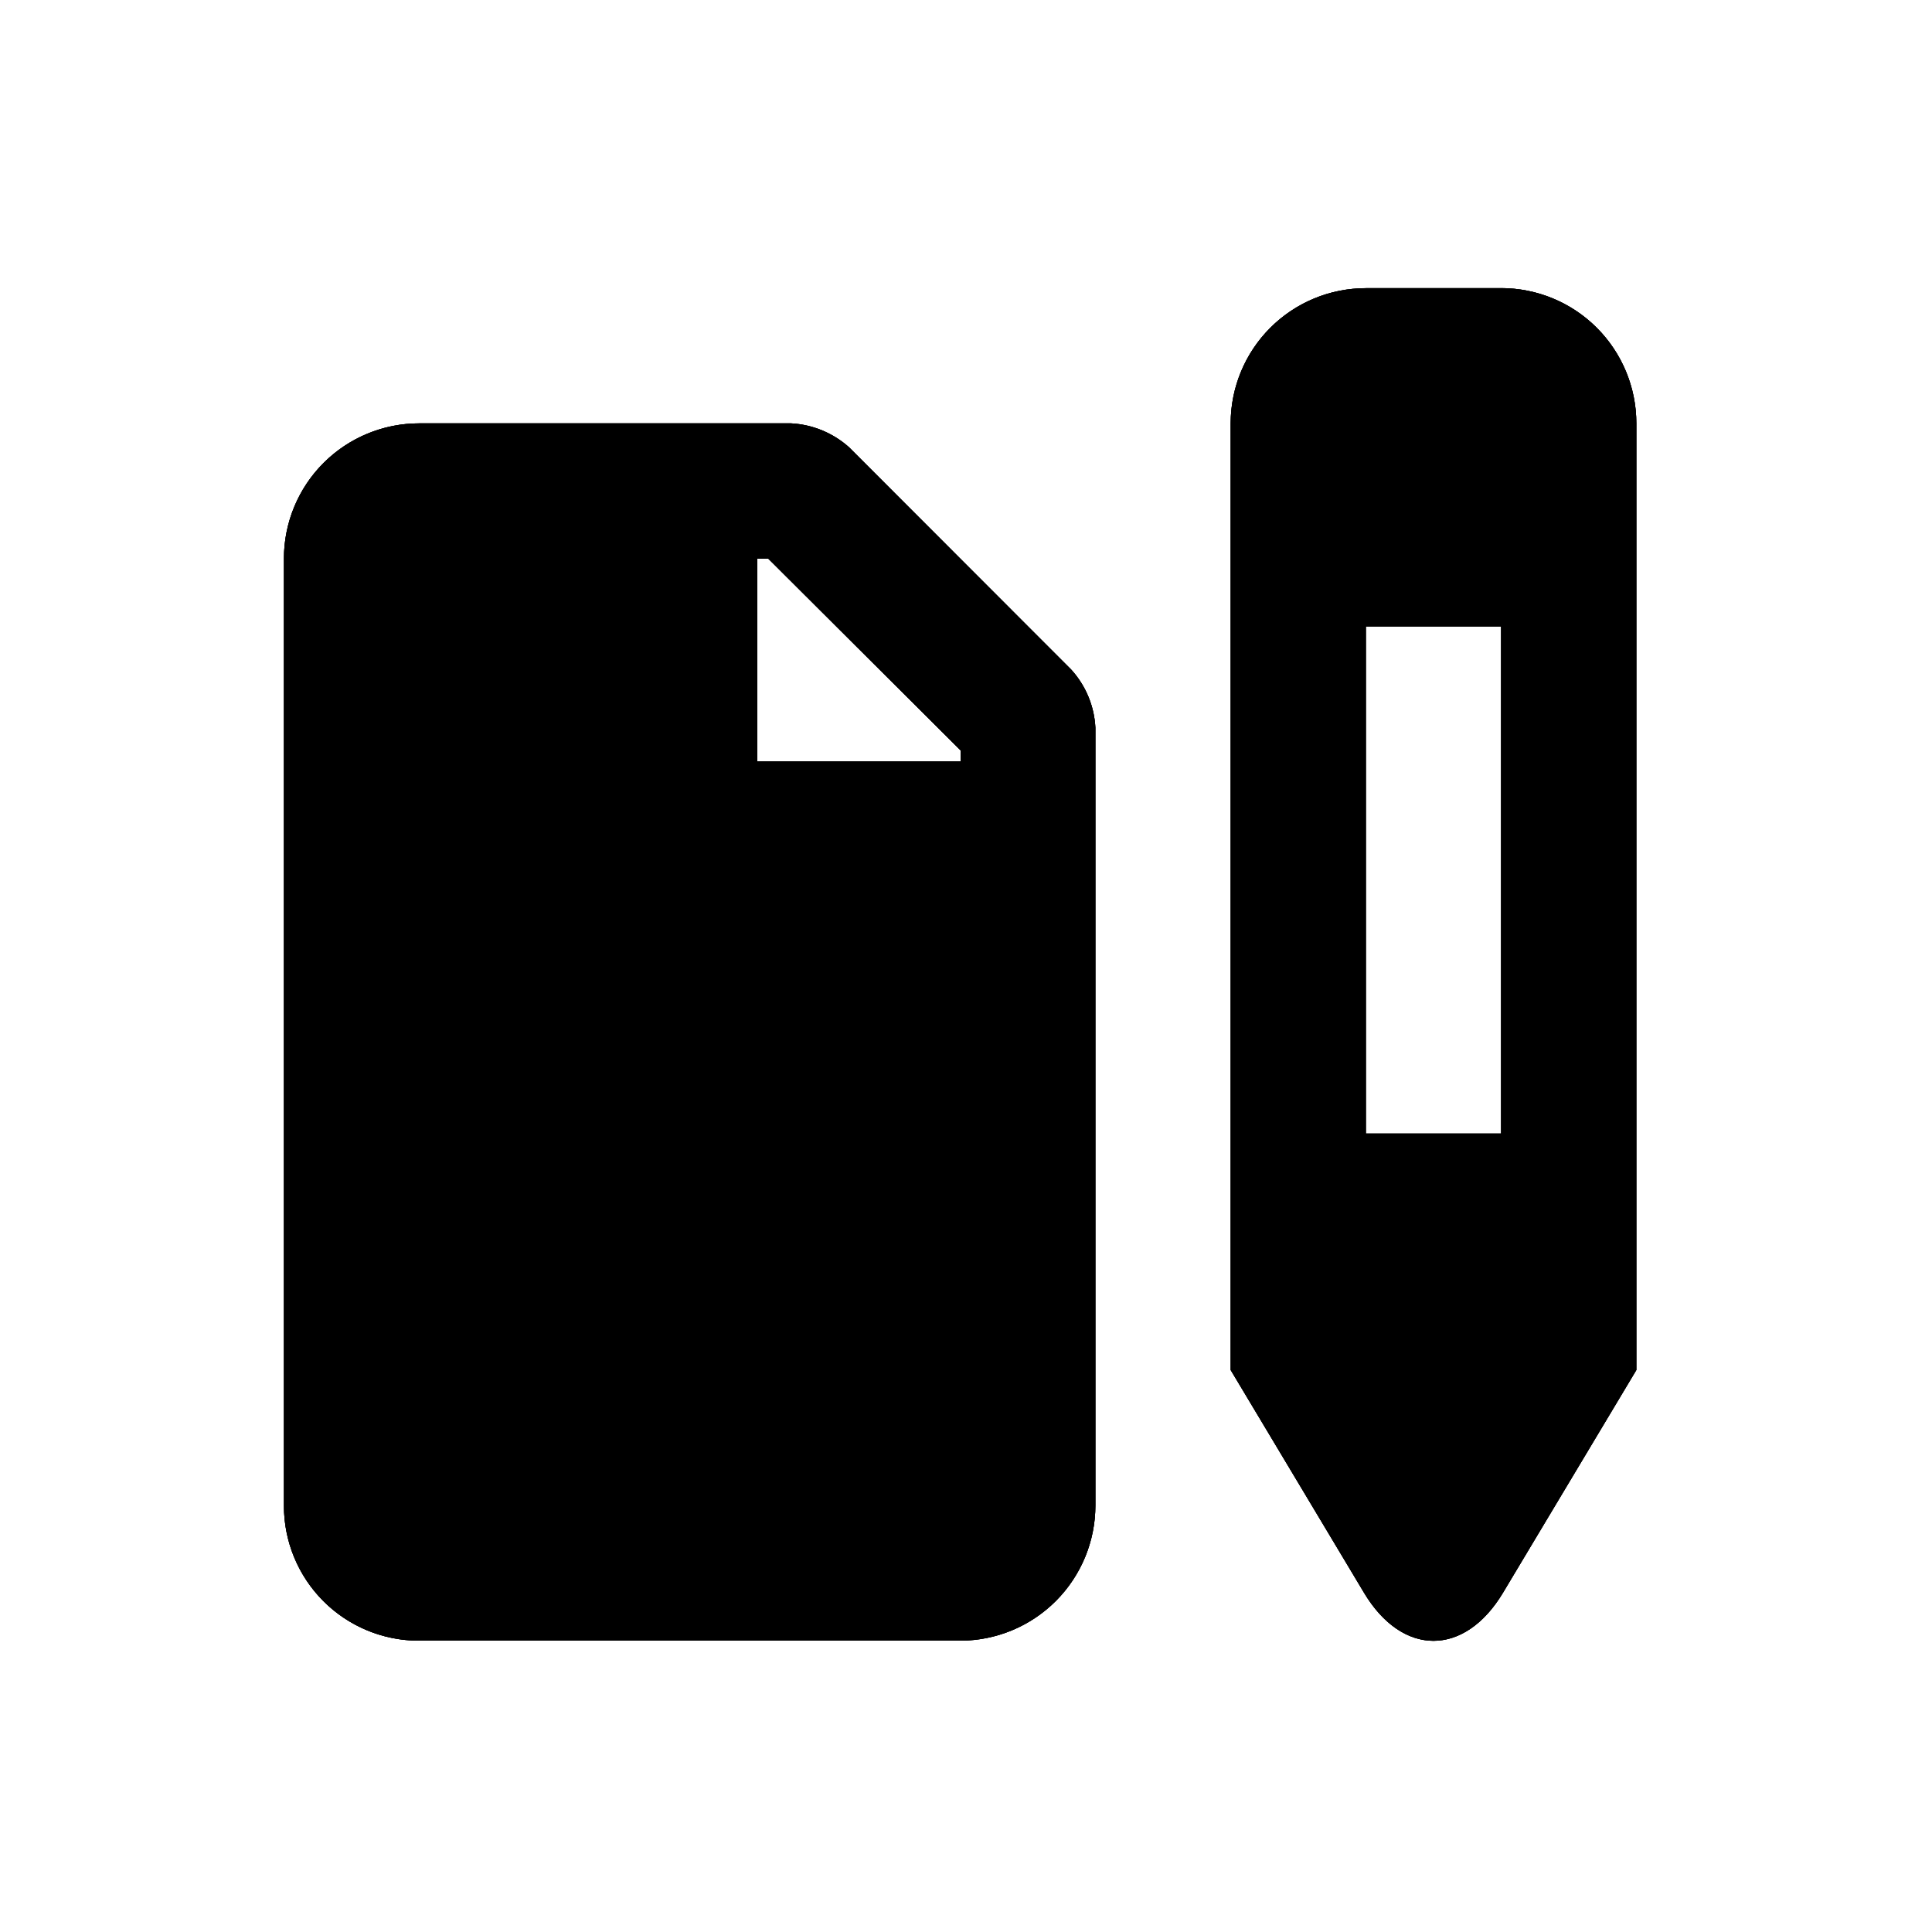 <svg id="Layer_1" data-name="Layer 1" xmlns="http://www.w3.org/2000/svg" xmlns:xlink="http://www.w3.org/1999/xlink" viewBox="0 0 300 300"><defs><style>.cls-1{clip-rule:evenodd;}.cls-2{fill-rule:evenodd;}.cls-3{clip-path:url(#clip-path);}.cls-4{clip-path:url(#clip-path-2);}.cls-5{clip-path:url(#clip-path-3);}.cls-6{clip-path:url(#clip-path-4);}.cls-7{clip-path:url(#clip-path-5);}</style><clipPath id="clip-path"><path class="cls-1" d="M-1062.91,264.78A21.92,21.92,0,0,0-1041,242.86a21.92,21.92,0,0,0-21.92-21.92,21.92,21.92,0,0,0-21.92,21.92A21.92,21.92,0,0,0-1062.91,264.78Zm98.64,0a21.92,21.92,0,0,0,21.92-21.92,21.92,21.92,0,0,0-21.92-21.92,21.92,21.92,0,0,0-21.92,21.92A21.92,21.92,0,0,0-964.27,264.78Zm-108.45-109.6h128.61l10.38-55.56-154-9.42Zm-20.15-87.26,174.32,10.69A9.38,9.38,0,0,1-909.64,90l-14.27,76.37a13.69,13.69,0,0,1-13,10.75h-130.8l2.53,11h122.78a11,11,0,0,1,11,11,11,11,0,0,1-11,11h-131.52a11,11,0,0,1-10.68-8.5l-31.7-137.37-17.14-8.61a11,11,0,0,1-4.92-14.7,11,11,0,0,1,14.7-4.92l21.75,10.85a11,11,0,0,1,5.79,7.34Z"/></clipPath><clipPath id="clip-path-2"><path class="cls-1" d="M-570.91,56.26h-22v-11a11,11,0,0,0-11-11,11,11,0,0,0-11,11v11h-22v-11a11,11,0,0,0-11-11,11,11,0,0,0-11,11v11h-22v-11a11,11,0,0,0-11-11,11,11,0,0,0-11,11v11H-703a33,33,0,0,0-32.95,33v143a33,33,0,0,0,32.95,33h154.11a33,33,0,0,0,32.95-33v-143a33,33,0,0,0-32.95-33h-0.05v-11a11,11,0,0,0-11-11,11,11,0,0,0-11,11v11Zm33,77v99a11,11,0,0,1-10.95,11H-703a11,11,0,0,1-10.95-11v-99h176Zm0-22v-22a11,11,0,0,0-10.95-11h-0.05a11,11,0,0,1-11,11,11,11,0,0,1-11-11h-22a11,11,0,0,1-11,11,11,11,0,0,1-11-11h-22a11,11,0,0,1-11,11,11,11,0,0,1-11-11h-22a11,11,0,0,1-11,11,11,11,0,0,1-11-11H-703a11,11,0,0,0-10.95,11v22h176Z"/></clipPath><clipPath id="clip-path-3"><path class="cls-1" d="M-280.14,160A51.14,51.14,0,0,1-229,108.85,51.14,51.14,0,0,1-177.86,160,51.14,51.14,0,0,1-229,211.12,51.14,51.14,0,0,1-280.14,160ZM-321,103.74V226.44s184.08,0,184.08,0V103.76s-37.36,0-37.36,0a8.15,8.15,0,0,1-7-4.73l-10.44-26h-74.51l-10.36,25.89a8.18,8.18,0,0,1-7,4.79H-321Zm28.63-20.45,8.47-21.18c2.1-5.25,8.39-9.5,14-9.5H-188c5.62,0,11.89,4.27,14,9.5l8.47,21.18H-137a20.46,20.46,0,0,1,20.46,20.48V226.44A20.47,20.47,0,0,1-137,246.92H-321a20.46,20.46,0,0,1-20.46-20.48V103.76A20.47,20.47,0,0,1-321,83.28h28.63ZM-199.67,151a30.68,30.68,0,0,1,1.35,9A30.68,30.68,0,0,1-229,190.67,30.68,30.68,0,0,1-259.68,160,30.68,30.68,0,0,1-229,129.31a30.68,30.68,0,0,1,9,1.35,15.34,15.34,0,0,0-9,14A15.34,15.34,0,0,0-213.66,160,15.34,15.34,0,0,0-199.67,151Z"/></clipPath><clipPath id="clip-path-4"><path class="cls-1" d="M44.09,86.69a21,21,0,0,1,21-20.95h57.77a14.69,14.69,0,0,1,9,3.73L166.36,104a14.48,14.48,0,0,1,3.73,9V233.76a21,21,0,0,1-20.95,21H65A20.94,20.94,0,0,1,44.09,233.8V86.69Zm168-41.95h21a21,21,0,0,1,21,21v147l-20.7,34.57c-6,10-15.65,9.93-21.59,0l-20.7-34.57v-147A21,21,0,0,1,212.07,44.75Zm21,131.25V97.27s-21,0-21,0,0,46.31,0,78.75h21Zm0,21v10.07l-10.5,17.33L212.1,206.93s0-3.78,0-9.94h21Zm-83.93-57.75c0,34.09,0,94.5,0,94.5s-84.05,0-84.05.05l0-147.05H96.59v42a10.49,10.49,0,0,0,10.53,10.5h42Zm0-21c0-1.12,0-1.72,0-1.72L119.3,86.75h-1.71v31.5h31.58Z"/></clipPath><clipPath id="clip-path-5"><rect x="-6024.91" y="-6024.25" width="9324" height="18900"/></clipPath></defs><title>FontTristan</title><path class="cls-2" d="M-1062.91,264.78A21.92,21.92,0,0,0-1041,242.86a21.92,21.92,0,0,0-21.92-21.92,21.92,21.92,0,0,0-21.92,21.92A21.92,21.92,0,0,0-1062.91,264.78Zm98.64,0a21.92,21.92,0,0,0,21.92-21.92,21.92,21.92,0,0,0-21.92-21.92,21.92,21.92,0,0,0-21.92,21.92A21.92,21.92,0,0,0-964.27,264.78Zm-108.45-109.6h128.61l10.38-55.56-154-9.42Zm-20.15-87.26,174.32,10.69A9.38,9.38,0,0,1-909.64,90l-14.27,76.37a13.69,13.69,0,0,1-13,10.75h-130.8l2.53,11h122.78a11,11,0,0,1,11,11,11,11,0,0,1-11,11h-131.52a11,11,0,0,1-10.68-8.5l-31.7-137.37-17.14-8.61a11,11,0,0,1-4.92-14.7,11,11,0,0,1,14.7-4.92l21.75,10.85a11,11,0,0,1,5.79,7.34Z"/><g class="cls-3"><rect x="-6416.68" y="-10503.03" width="9732.13" height="19727.29"/></g><path class="cls-2" d="M-570.91,56.26h-22v-11a11,11,0,0,0-11-11,11,11,0,0,0-11,11v11h-22v-11a11,11,0,0,0-11-11,11,11,0,0,0-11,11v11h-22v-11a11,11,0,0,0-11-11,11,11,0,0,0-11,11v11H-703a33,33,0,0,0-32.95,33v143a33,33,0,0,0,32.95,33h154.11a33,33,0,0,0,32.95-33v-143a33,33,0,0,0-32.95-33h-0.05v-11a11,11,0,0,0-11-11,11,11,0,0,0-11,11v11Zm33,77v99a11,11,0,0,1-10.95,11H-703a11,11,0,0,1-10.95-11v-99h176Zm0-22v-22a11,11,0,0,0-10.95-11h-0.05a11,11,0,0,1-11,11,11,11,0,0,1-11-11h-22a11,11,0,0,1-11,11,11,11,0,0,1-11-11h-22a11,11,0,0,1-11,11,11,11,0,0,1-11-11h-22a11,11,0,0,1-11,11,11,11,0,0,1-11-11H-703a11,11,0,0,0-10.95,11v22h176Z"/><g class="cls-4"><rect x="-9733.91" y="-15288.74" width="9768" height="19800"/></g><path class="cls-2" d="M-280.14,160A51.14,51.14,0,0,1-229,108.85,51.14,51.14,0,0,1-177.86,160,51.14,51.14,0,0,1-229,211.12,51.14,51.14,0,0,1-280.14,160ZM-321,103.74V226.44s184.08,0,184.08,0V103.76s-37.36,0-37.36,0a8.15,8.15,0,0,1-7-4.73l-10.44-26h-74.51l-10.36,25.89a8.18,8.18,0,0,1-7,4.79H-321Zm28.63-20.45,8.47-21.18c2.1-5.25,8.39-9.5,14-9.5H-188c5.62,0,11.89,4.27,14,9.5l8.47,21.18H-137a20.46,20.46,0,0,1,20.46,20.48V226.44A20.47,20.47,0,0,1-137,246.92H-321a20.46,20.46,0,0,1-20.46-20.48V103.76A20.47,20.47,0,0,1-321,83.28h28.63ZM-199.67,151a30.68,30.68,0,0,1,1.35,9A30.68,30.68,0,0,1-229,190.67,30.68,30.68,0,0,1-259.68,160,30.68,30.68,0,0,1-229,129.31a30.68,30.68,0,0,1,9,1.35,15.34,15.34,0,0,0-9,14A15.34,15.34,0,0,0-213.66,160,15.34,15.34,0,0,0-199.67,151Z"/><g class="cls-5"><rect x="-842.64" y="-14695.13" width="9081.82" height="18409.09"/></g><path class="cls-2" d="M44.09,86.69a21,21,0,0,1,21-20.95h57.77a14.69,14.69,0,0,1,9,3.73L166.36,104a14.48,14.48,0,0,1,3.73,9V233.76a21,21,0,0,1-20.95,21H65A20.94,20.94,0,0,1,44.09,233.8V86.69Zm168-41.95h21a21,21,0,0,1,21,21v147l-20.7,34.57c-6,10-15.65,9.93-21.59,0l-20.7-34.57v-147A21,21,0,0,1,212.07,44.75Zm21,131.25V97.27s-21,0-21,0,0,46.31,0,78.75h21Zm0,21v10.07l-10.5,17.33L212.1,206.93s0-3.78,0-9.94h21Zm-83.93-57.75c0,34.09,0,94.5,0,94.5s-84.05,0-84.05.05l0-147.05H96.59v42a10.49,10.49,0,0,0,10.53,10.5h42Zm0-21c0-1.12,0-1.72,0-1.72L119.3,86.75h-1.71v31.5h31.58Z"/><g class="cls-6"><rect x="-6024.91" y="-6024.25" width="9324" height="18900"/><g class="cls-7"><rect x="17.84" y="18.5" width="262.5" height="262.53"/></g></g></svg>